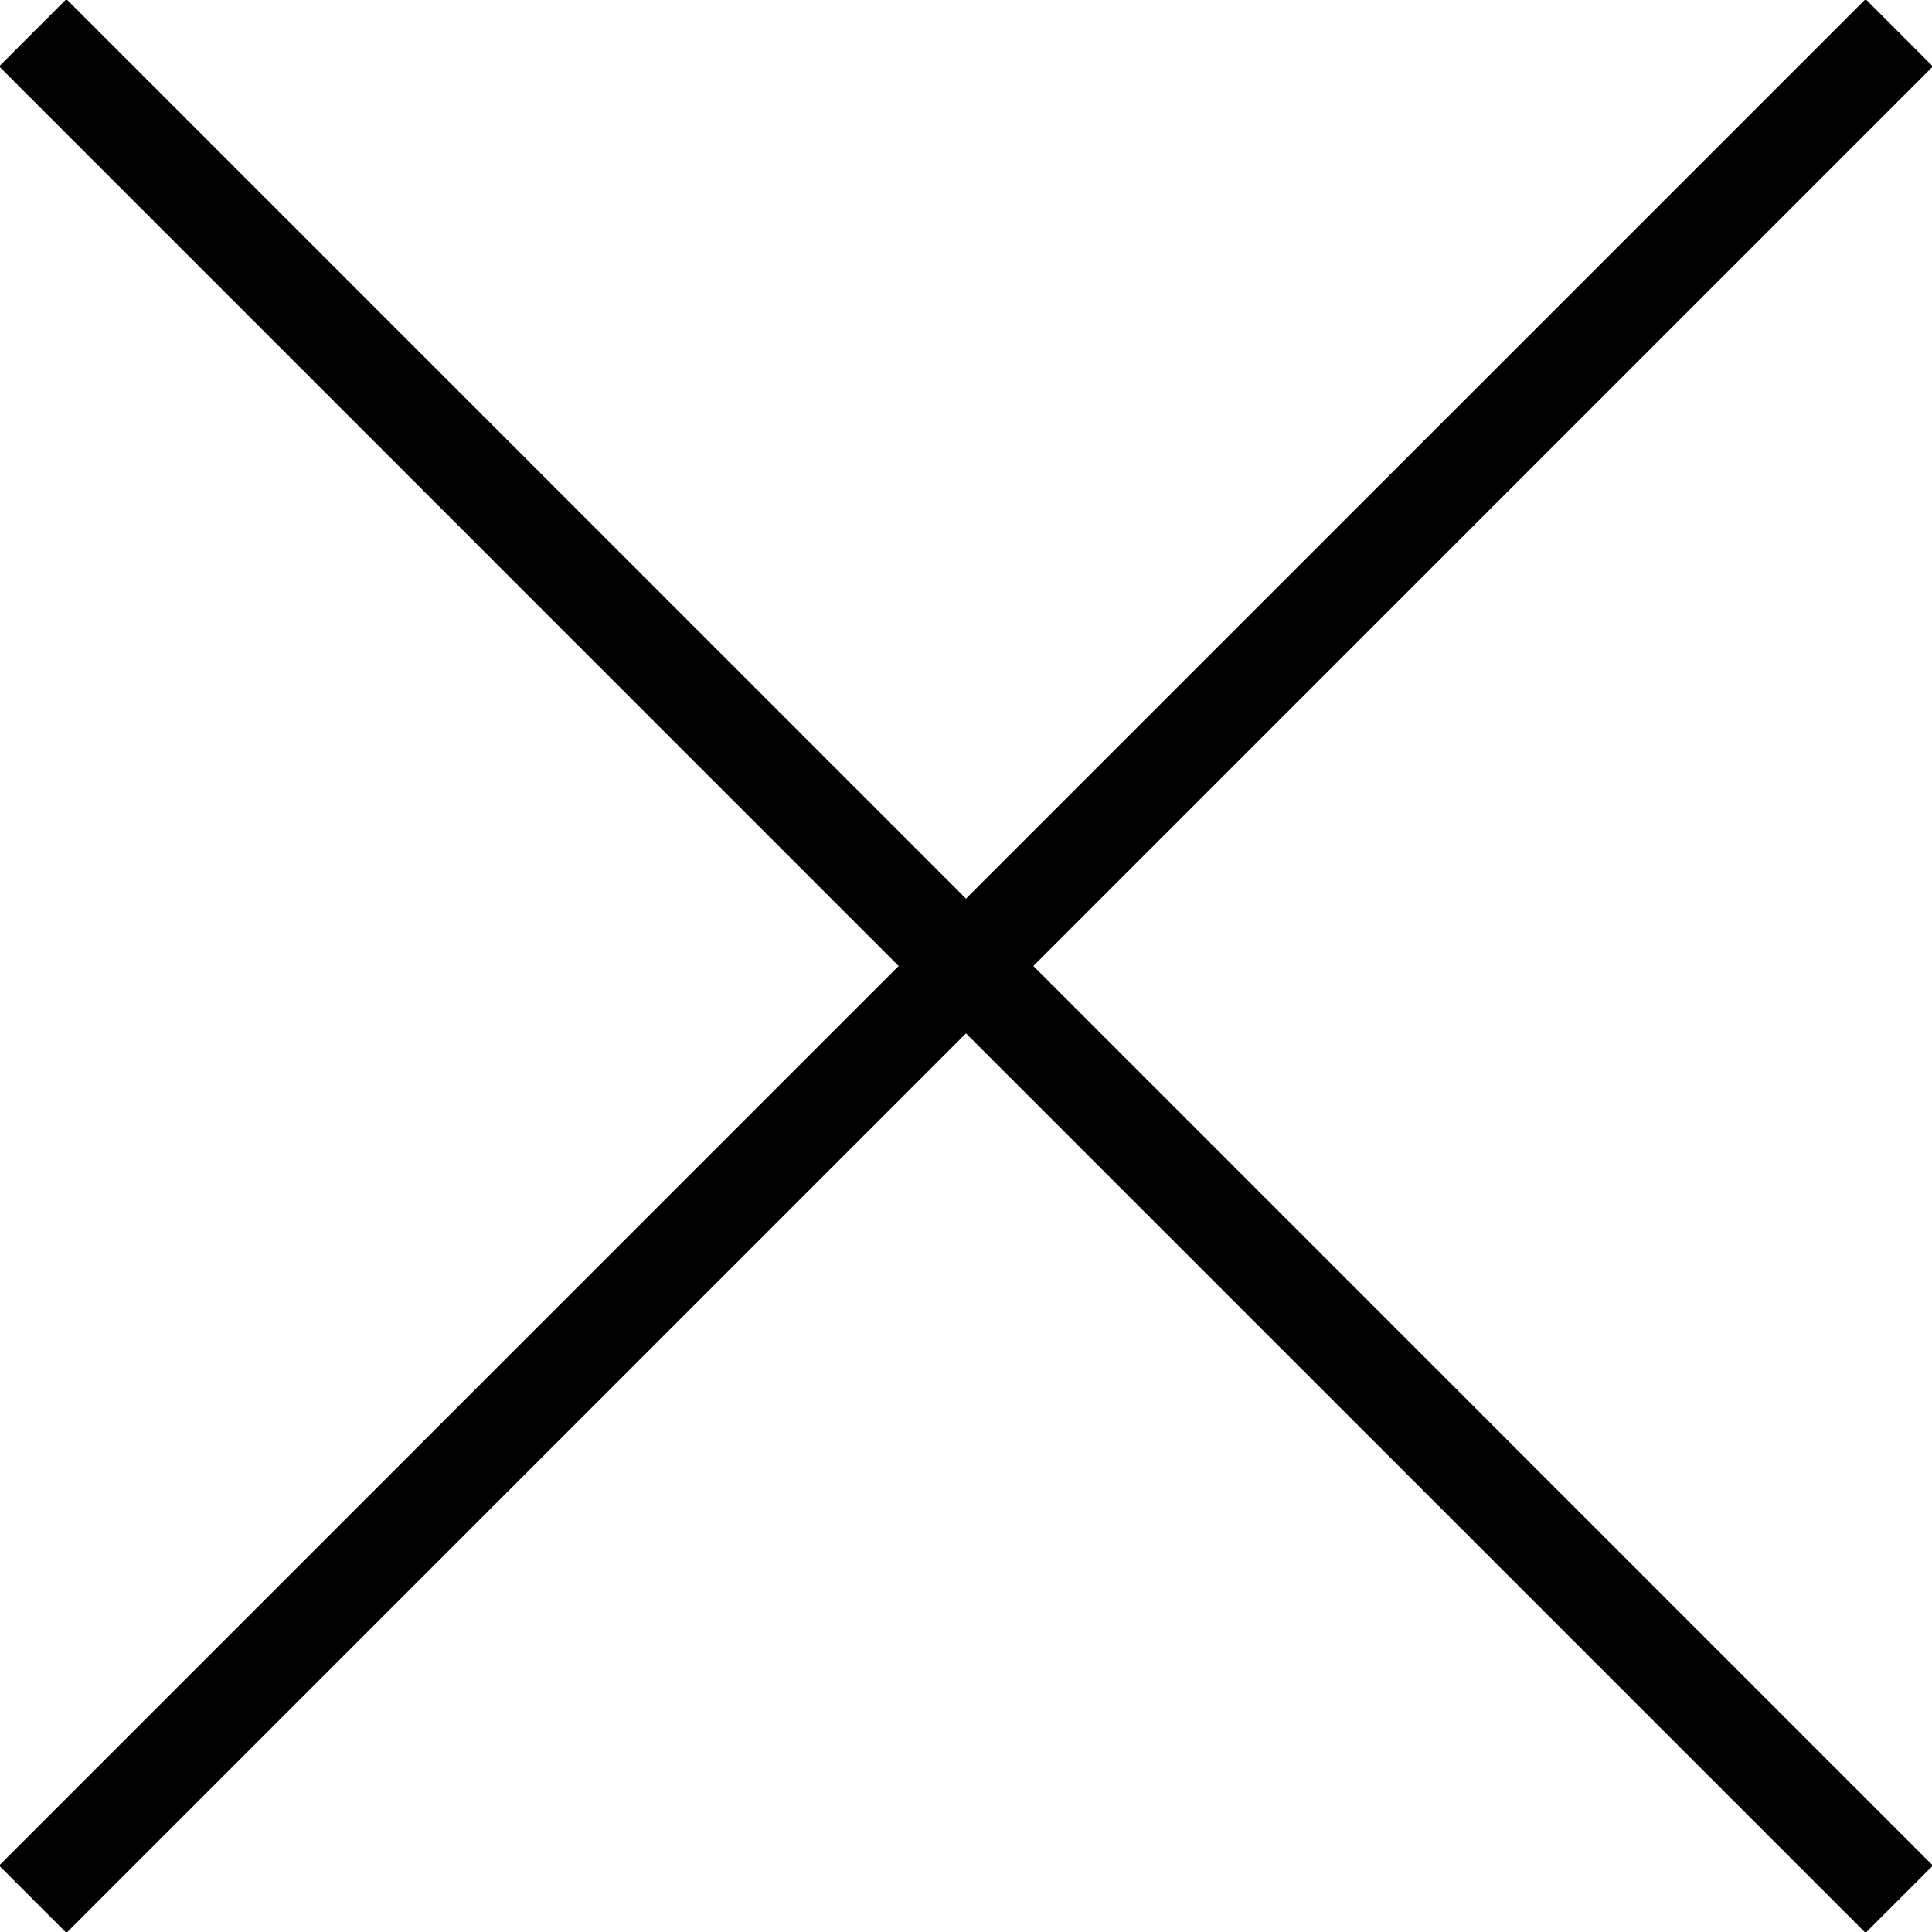 <svg id="Layer_1" data-name="Layer 1" xmlns="http://www.w3.org/2000/svg" viewBox="0 0 512 512"><title>Master_Icons</title><polygon points="512.24 17.6 494.4 -0.24 256 238.15 17.6 -0.24 -0.24 17.6 238.15 256 -0.24 494.4 17.6 512.24 256 273.85 494.4 512.24 512.24 494.4 273.85 256 512.24 17.6"/></svg>